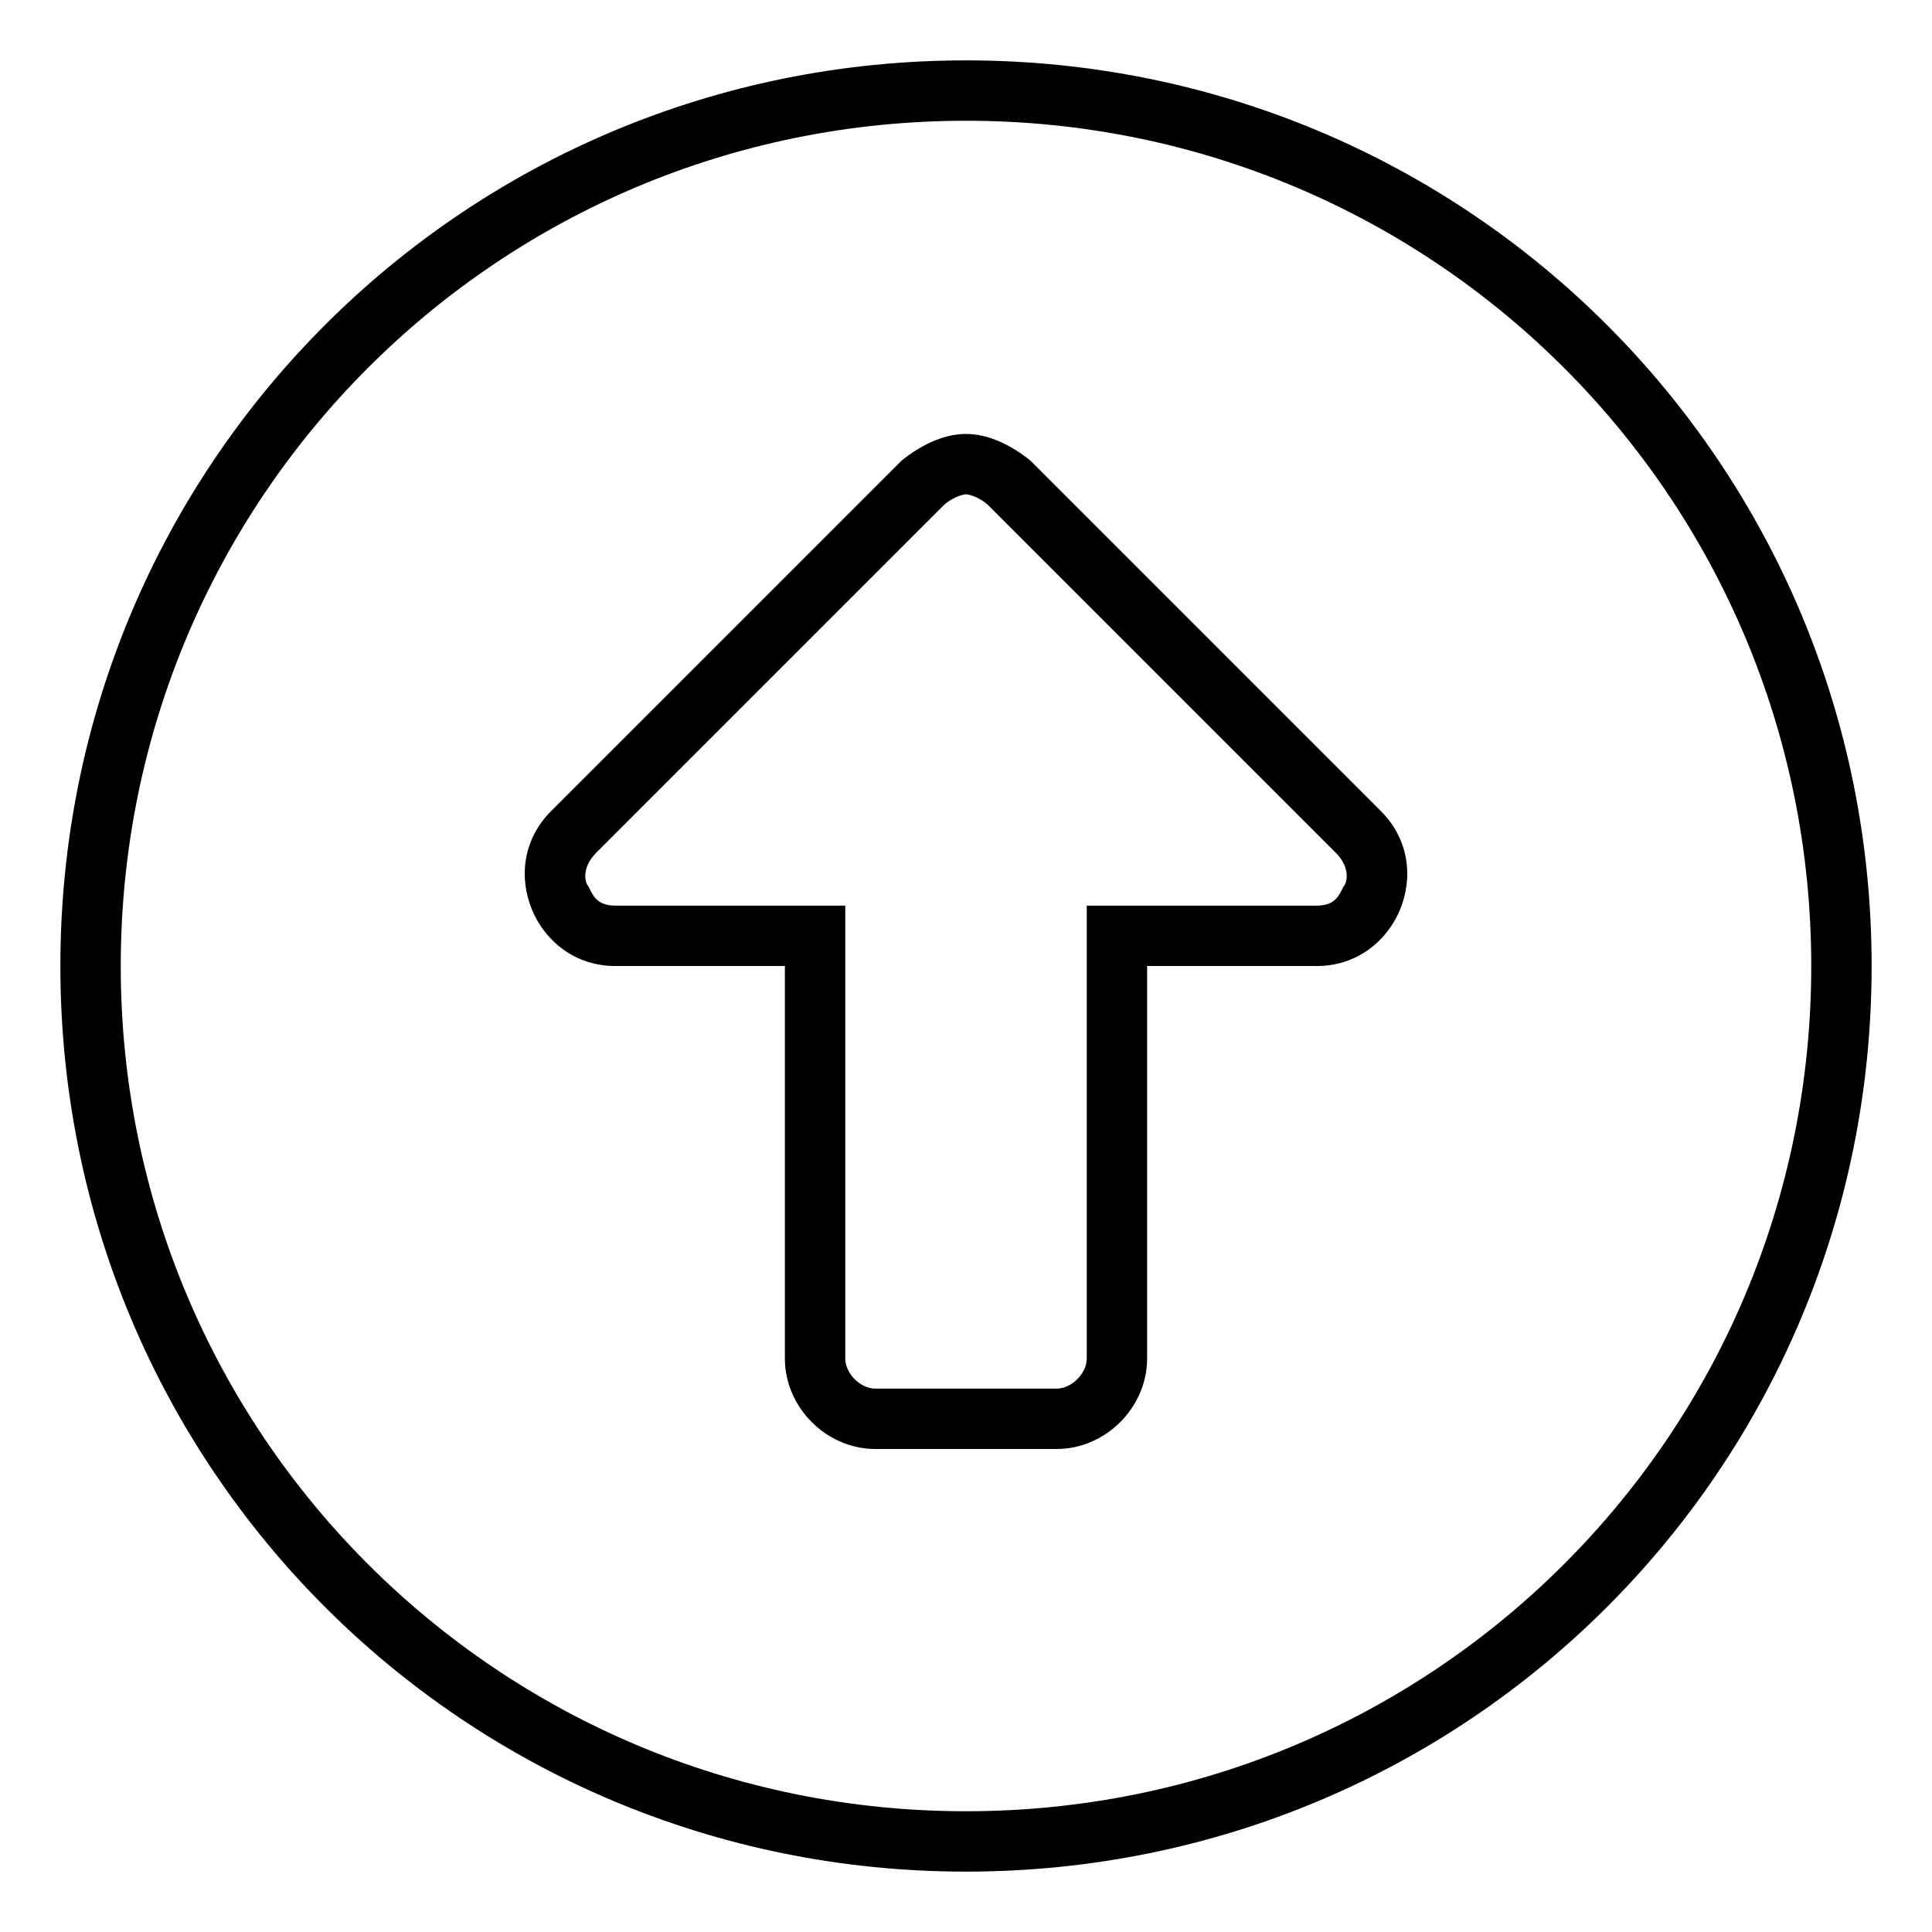 <svg xmlns="http://www.w3.org/2000/svg" viewBox="0 0 512 512"><!-- Font Awesome Pro 6.0.0-alpha1 by @fontawesome - https://fontawesome.com License - https://fontawesome.com/license (Commercial License) --><path d="M273 122C268 118 262 115 256 115S244 118 239 122L146 215C131 230 142 256 163 256H208V360C208 373 219 384 232 384H280C293 384 304 373 304 360V256H349C370 256 381 230 366 215L273 122ZM356 235C355 237 354 240 349 240H288V360C288 364 284 368 280 368H232C228 368 224 364 224 360V240H163C158 240 157 237 156 235C155 234 154 230 158 226L250 134C252 132 255 131 256 131S260 132 262 134L354 226C358 230 357 234 356 235ZM256 16C123 16 16 123 16 256S123 496 256 496S496 389 496 256S389 16 256 16ZM256 480C132 480 32 380 32 256S132 32 256 32S480 132 480 256S380 480 256 480Z"/></svg>